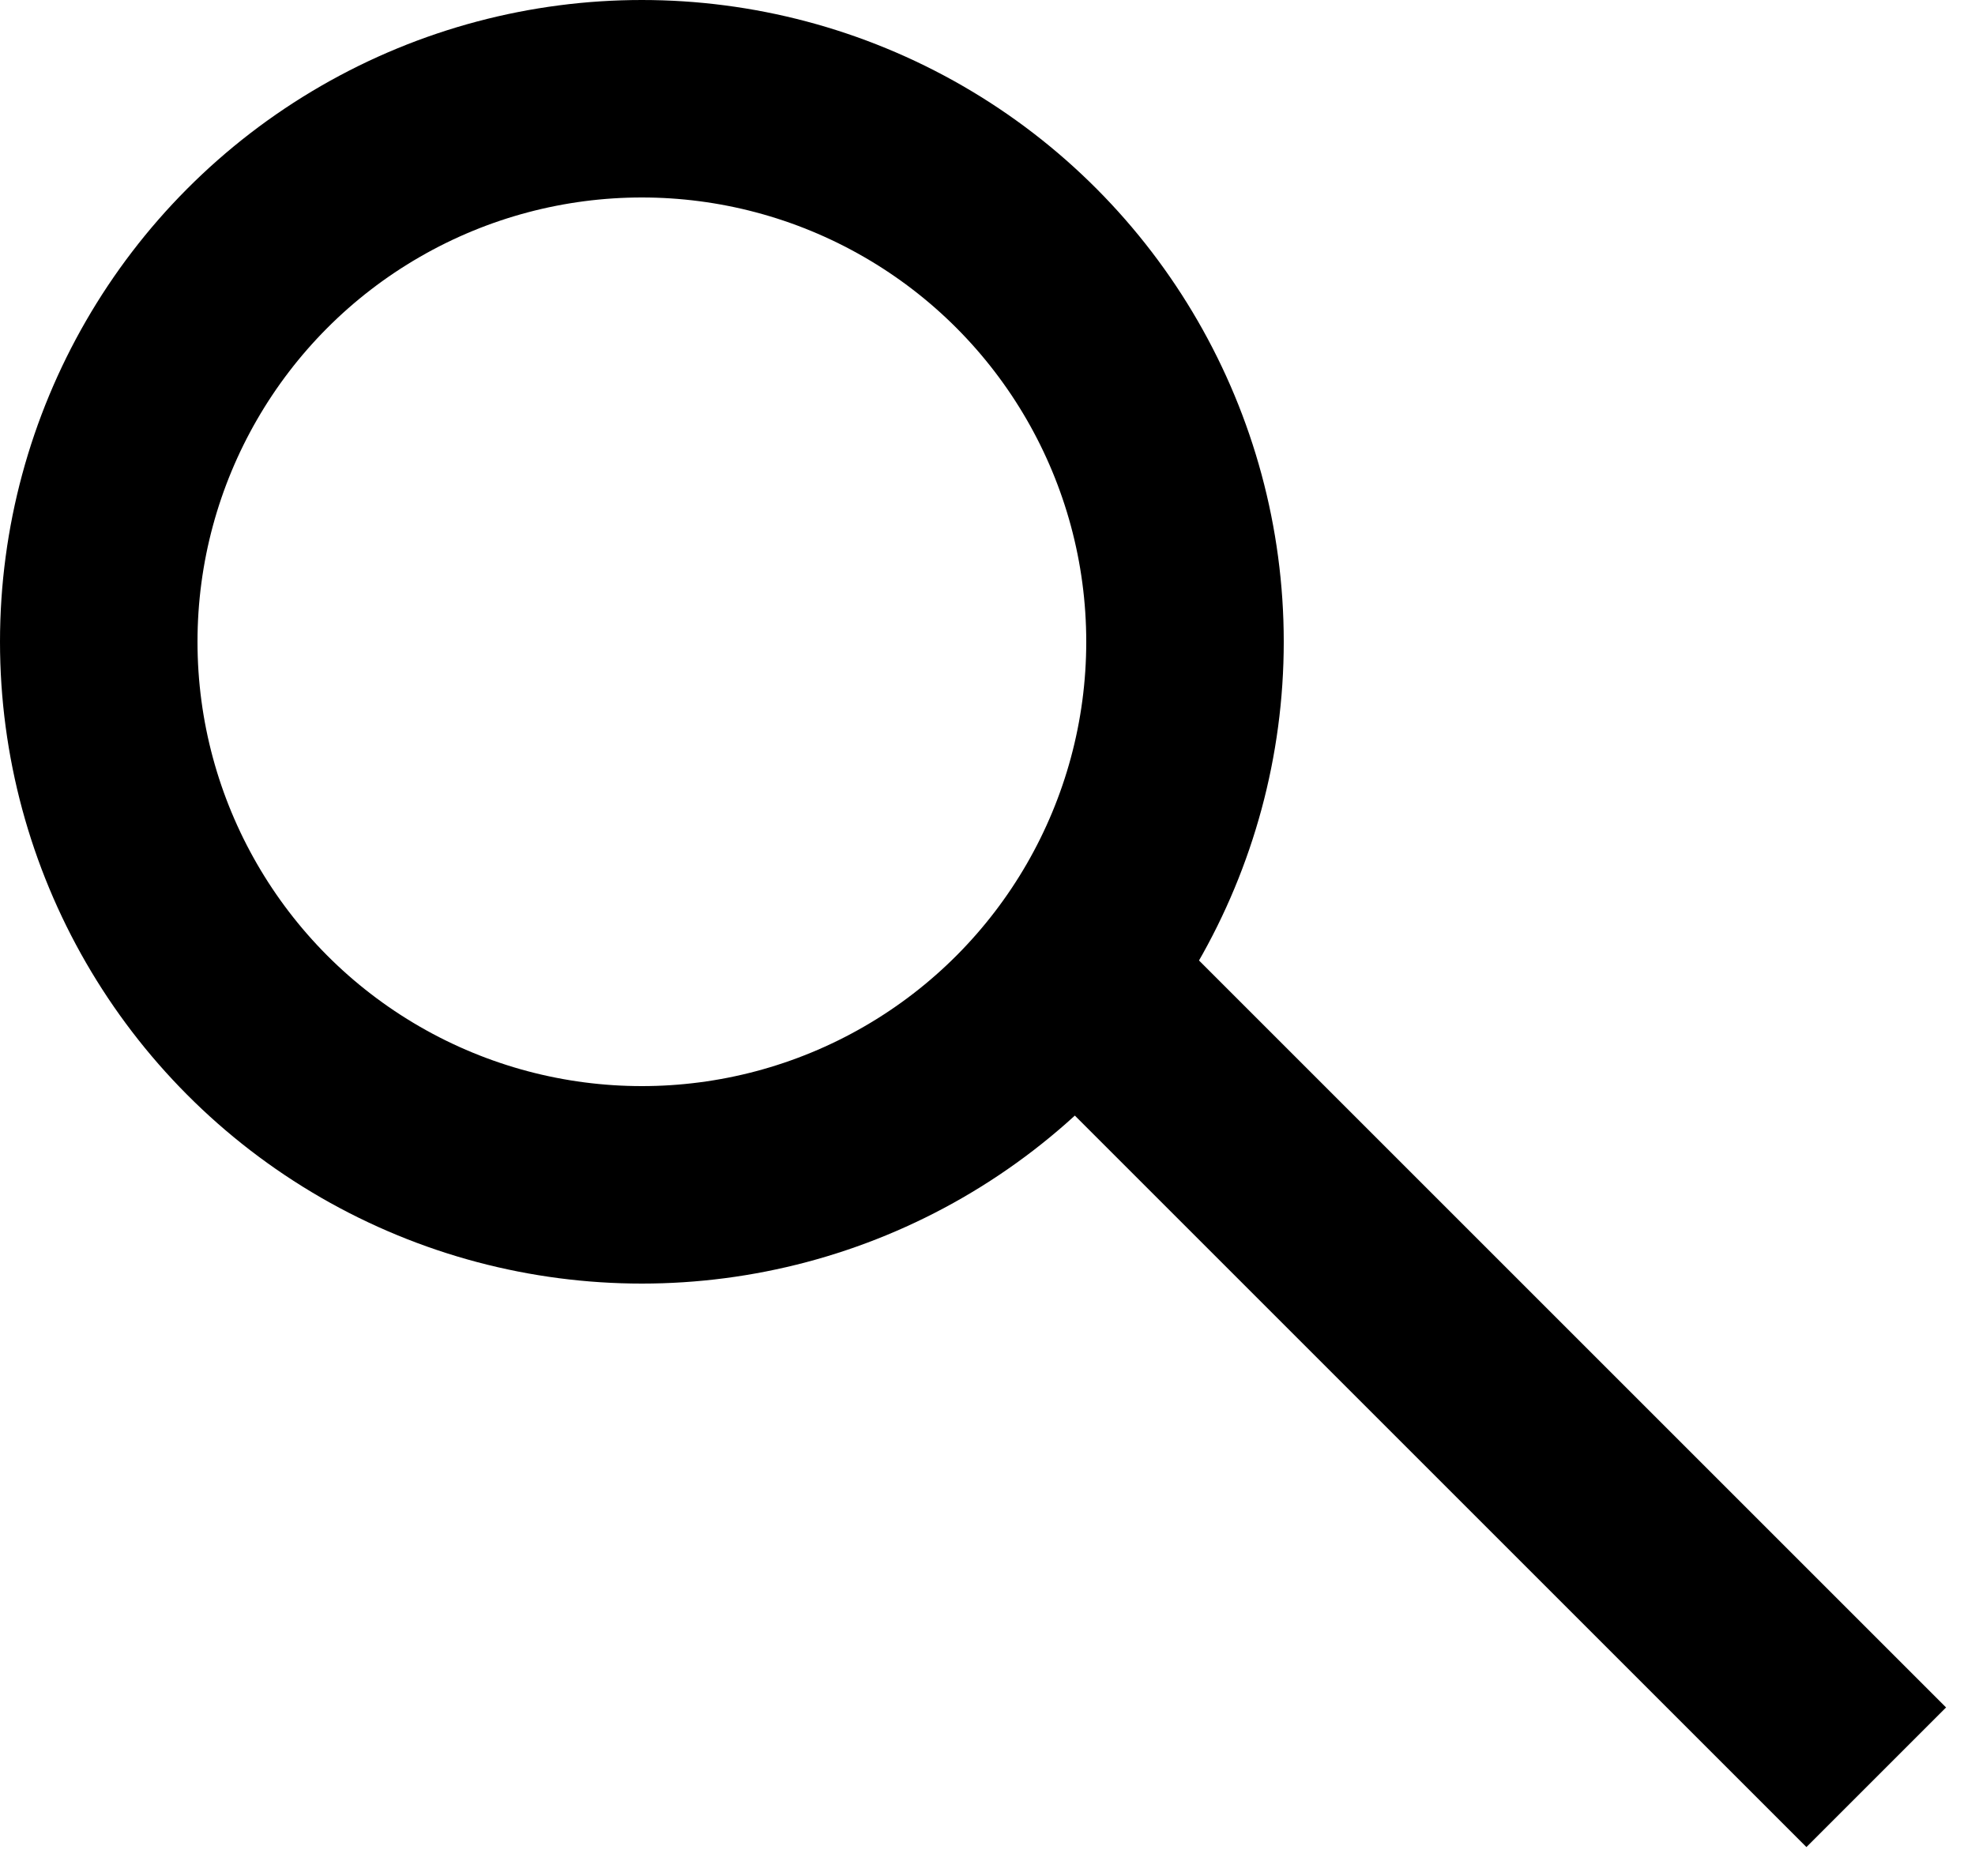 <svg width="20" height="19" viewBox="0 0 20 19" fill="none" xmlns="http://www.w3.org/2000/svg">
<circle cx="6.5" cy="6.5" r="5.5" stroke="black" stroke-width="2"/>
<path d="M11 10L19 18" stroke="black" stroke-width="2"/>
</svg>
